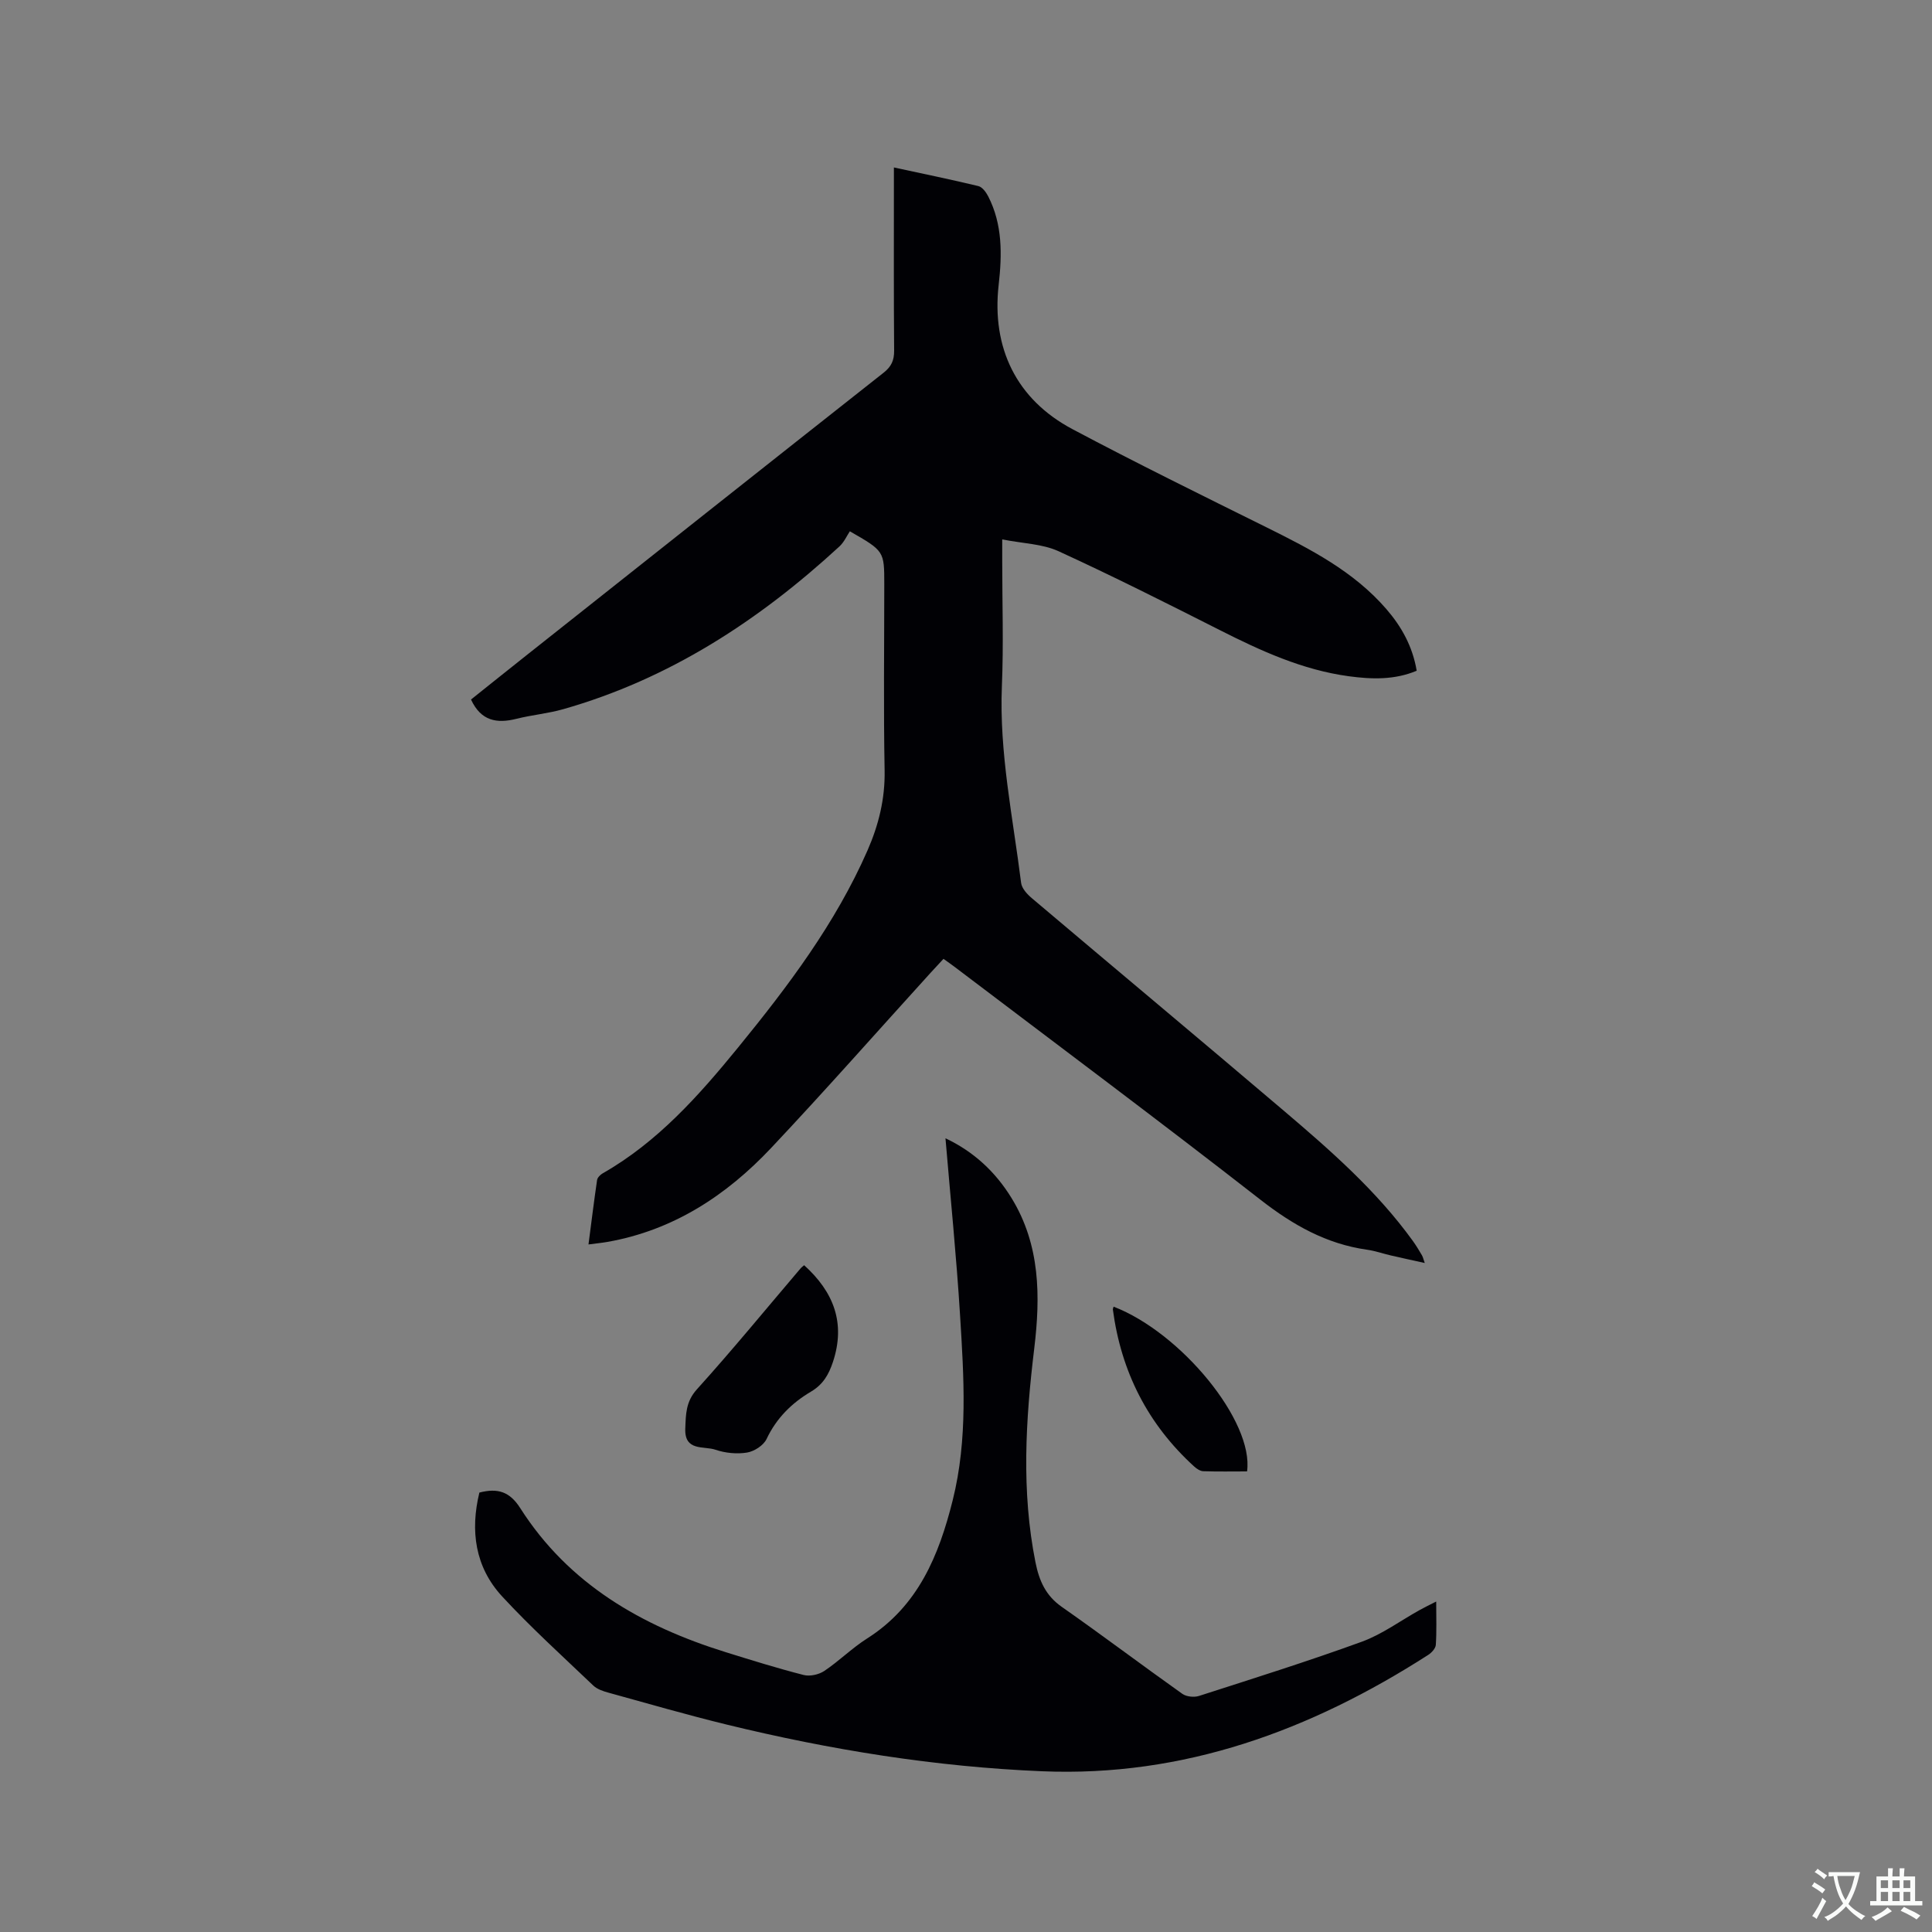 <svg enable-background="new 0 0 400 400" viewBox="0 0 400 400" xmlns="http://www.w3.org/2000/svg"><rect x="0" y="0" width="400" height="400" fill="#808080" stroke="none"/><g fill="#010105"><path d="m207.5 111.68v4.59c0 8.59.29 17.19-.07 25.77-.57 13.79 2.29 27.21 3.98 40.75.14 1.16 1.28 2.38 2.27 3.21 17.32 14.65 34.74 29.19 52.03 43.89 9.69 8.24 19.29 16.62 26.81 27.04.68.94 1.28 1.95 1.87 2.95.21.35.29.77.59 1.61-2.56-.57-4.79-1.04-7.01-1.56-1.65-.38-3.27-.96-4.94-1.19-8.42-1.19-15.35-5.12-22.04-10.33-20.98-16.36-42.31-32.27-63.51-48.35-.59-.45-1.2-.86-2.14-1.54-.91.98-1.82 1.95-2.72 2.94-10.98 12.09-21.78 24.34-32.97 36.22-9.26 9.83-20.24 17.03-33.86 19.44-1.14.2-2.29.31-3.95.53.61-4.64 1.14-9 1.78-13.34.08-.51.66-1.1 1.16-1.38 11.38-6.49 19.9-16.09 28.03-26.05 10.33-12.66 20.16-25.68 26.79-40.79 2.32-5.3 3.66-10.7 3.55-16.6-.24-12.83-.07-25.66-.07-38.49 0-6.91 0-6.91-7.13-11-.6.89-1.18 2.24-2.16 3.14-16.65 15.33-35.22 27.45-57.22 33.7-3.14.89-6.46 1.18-9.64 1.98-4.03 1.01-7.34.49-9.41-3.99 3.74-2.99 7.67-6.14 11.62-9.27 24.6-19.49 49.18-38.98 73.82-58.41 1.59-1.26 2.17-2.54 2.16-4.54-.09-11.35-.05-22.69-.05-34.04 0-1.15 0-2.31 0-3.9 6.04 1.31 11.79 2.48 17.5 3.86.81.2 1.59 1.27 2.03 2.13 2.99 5.83 2.87 12.08 2.16 18.35-1.47 13.01 3.67 23.67 15.26 29.83 13.27 7.05 26.77 13.68 40.24 20.36 9.05 4.49 18 9.08 24.76 16.89 3.17 3.66 5.45 7.77 6.29 12.78-4.59 1.93-9.32 1.78-14.05 1.14-9.59-1.3-18.23-5.26-26.76-9.58-11.03-5.58-22.09-11.15-33.33-16.3-3.33-1.53-7.31-1.59-11.67-2.45z"/><path d="m297.35 331.58c0 3.32.11 6.16-.08 8.97-.05.74-.88 1.64-1.59 2.09-24.35 15.63-50.59 25.3-79.92 24.08-22.07-.91-43.83-4.43-65.29-9.66-8.22-2.01-16.36-4.36-24.53-6.62-1.09-.3-2.31-.71-3.1-1.46-6.36-6.07-12.9-11.99-18.86-18.44-5.66-6.12-6.64-13.65-4.73-21.52 3.82-.98 6.29-.19 8.46 3.22 10.03 15.74 25.17 24.42 42.53 29.82 5.36 1.67 10.72 3.34 16.15 4.73 1.29.33 3.13-.08 4.26-.83 3.08-2.06 5.74-4.74 8.86-6.72 10.59-6.71 14.89-17.23 17.74-28.64 3.16-12.64 2.31-25.5 1.52-38.29-.75-12.15-1.98-24.27-3.02-36.64 5.81 2.74 10.34 6.92 13.7 12.41 5.93 9.69 5.98 20.32 4.68 31.1-1.79 14.79-2.7 29.54.26 44.31.76 3.78 2.1 6.85 5.42 9.18 8.41 5.89 16.61 12.08 24.98 18.02.85.6 2.42.76 3.44.44 11.28-3.63 22.59-7.18 33.72-11.23 4.22-1.54 7.98-4.34 11.96-6.55.98-.55 1.99-1.03 3.44-1.77z"/><path d="m166.49 261.95c6.14 5.55 8.62 12 5.96 20.03-.86 2.58-2.02 4.65-4.54 6.14-3.95 2.33-7.16 5.48-9.2 9.81-.63 1.33-2.56 2.57-4.06 2.81-2.11.34-4.5.1-6.53-.59-2.38-.82-6.43.39-6.24-4.38.12-2.95.09-5.56 2.41-8.13 7.38-8.17 14.36-16.7 21.5-25.08.13-.16.31-.28.7-.61z"/><path d="m230.56 270.53c13.99 5.39 29.07 23.78 27.63 34.11-2.98 0-6.02.06-9.06-.04-.64-.02-1.36-.5-1.87-.96-9.62-8.75-15.14-19.64-16.85-32.5-.02-.2.1-.41.15-.61z"/></g><path d="m377.9 391.2c-.2.3-.4.5-.6.8-.7-.6-1.4-1-2.2-1.5.2-.3.4-.5.5-.8.6.4 1.4.8 2.3 1.5zm-1.8 6.1c-.2-.2-.5-.4-.9-.6.4-.6.8-1.2 1.2-1.9s.7-1.3.9-1.9c.3.3.5.5.8.7-.7 1.3-1.4 2.6-2 3.7zm2.2-9c-.3.3-.5.5-.6.8-.6-.6-1.3-1.1-2-1.5.3-.3.5-.5.6-.7.6.5 1.3.9 2 1.4zm.3.2v-.9h2 4.5c-.3 1.3-.6 2.5-1 3.6s-.9 2.1-1.4 3c.4.5 1 1 1.6 1.4s1.2.8 1.9 1.1c-.3.2-.5.4-.8.8-.4-.3-1-.7-1.6-1.2s-1.2-1.1-1.6-1.6c-.5.6-1.1 1.1-1.7 1.6s-1.4.9-2.1 1.4c-.1-.3-.3-.5-.7-.8.6-.2 1.2-.5 1.9-1s1.4-1.1 2-1.8c-.5-.8-.9-1.6-1.2-2.5s-.6-2-.8-3.2c-.4.1-.7.1-1 .1zm2.5 2.7c.3 1 .7 1.7 1 2.2.3-.5.6-1.1 1-2s.6-1.9.9-3h-3.2-.4c.1.9.3 1.8.7 2.8z" fill="#fafbfa"/><path d="m396.5 388.5v1.5 3.6h1.5v.9c-.4 0-1 0-1.7 0h-7.9c-.5 0-.9 0-1.2 0v-.9h1.3v-3.5c0-.7 0-1.2 0-1.6h2.4c0-.8 0-1.4 0-1.7h1c0 .3-.1.8-.1 1.7h1.5c0-.8 0-1.4 0-1.7h1c0 .3-.1.9-.1 1.7zm-8.2 9.2c-.2-.3-.5-.5-.8-.8.8-.3 1.4-.6 1.9-.9s1-.7 1.4-1.1c.3.3.6.5.9.8-1.6 1-2.8 1.6-3.4 2zm2.6-6.8v-1.6h-1.5v1.6zm0 2.7v-1.9h-1.5v1.9zm2.4-2.7v-1.6h-1.5v1.6zm0 2.7v-1.9h-1.5v1.9zm.2 2 .7-.8c.4.2.9.5 1.6.8s1.3.7 1.8 1c-.3.3-.5.5-.8.8-.4-.3-1.5-1-3.3-1.8zm2-4.7v-1.6h-1.4v1.6zm0 2.7v-1.9h-1.4v1.9z" fill="#fafbfa"/></svg>